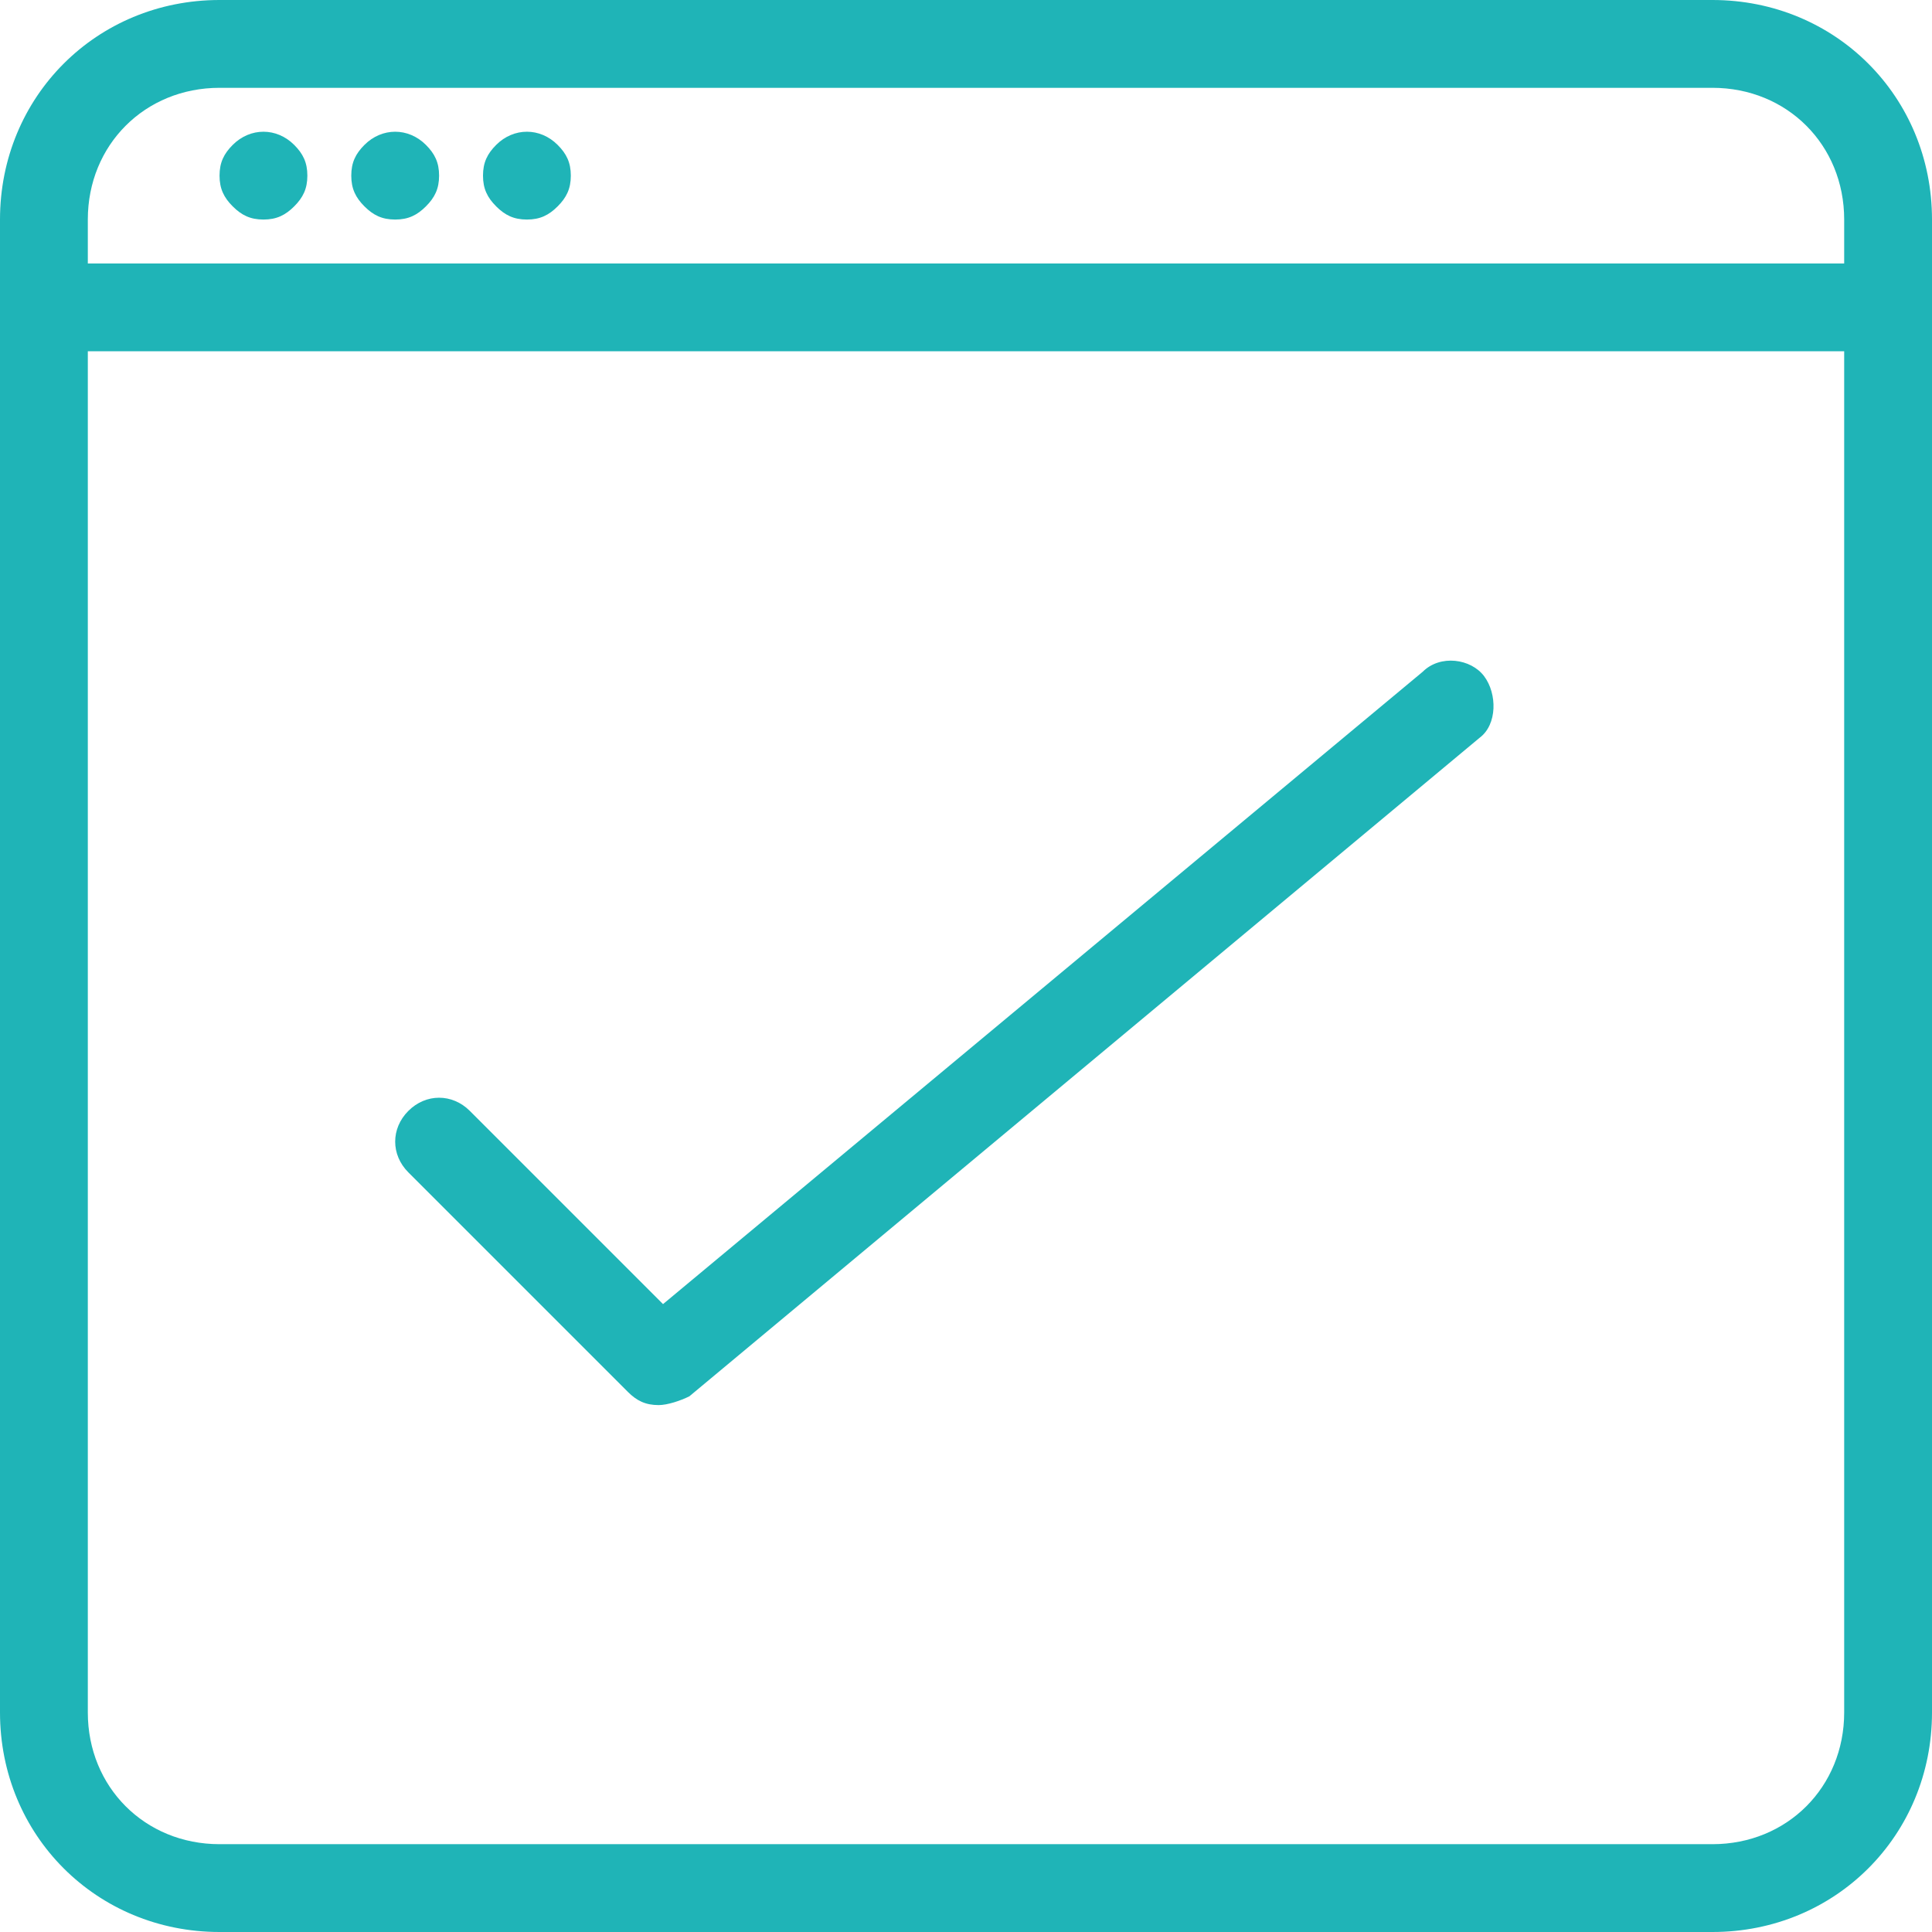 <?xml version="1.0" encoding="UTF-8" standalone="no"?>
<!DOCTYPE svg PUBLIC "-//W3C//DTD SVG 1.1//EN" "http://www.w3.org/Graphics/SVG/1.1/DTD/svg11.dtd">
<svg width="100%" height="100%" viewBox="0 0 44 44" version="1.1" xmlns="http://www.w3.org/2000/svg" xmlns:xlink="http://www.w3.org/1999/xlink" xml:space="preserve" xmlns:serif="http://www.serif.com/" style="fill-rule:evenodd;clip-rule:evenodd;stroke-linejoin:round;stroke-miterlimit:2;">
    <g transform="matrix(1,0,0,1,-2,-2)">
        <path d="M41,46L7,46C4.2,46 2,43.8 2,41L2,7C2,4.2 4.2,2 7,2L41,2C43.8,2 46,4.2 46,7L46,41C46,43.8 43.8,46 41,46ZM7,4C5.3,4 4,5.3 4,7L4,41C4,42.7 5.3,44 7,44L41,44C42.7,44 44,42.7 44,41L44,7C44,5.3 42.7,4 41,4L7,4Z" style="fill:rgb(31,180,183);fill-rule:nonzero;"/>
        <path d="M45,10L3,10C2.4,10 2,9.6 2,9C2,8.4 2.4,8 3,8L45,8C45.6,8 46,8.4 46,9C46,9.6 45.6,10 45,10Z" style="fill:rgb(31,180,183);fill-rule:nonzero;"/>
        <path d="M8,7C7.7,7 7.5,6.9 7.3,6.7C7.1,6.5 7,6.3 7,6C7,5.7 7.1,5.5 7.3,5.3C7.7,4.9 8.3,4.9 8.7,5.3C8.9,5.5 9,5.7 9,6C9,6.3 8.9,6.5 8.7,6.7C8.5,6.9 8.3,7 8,7Z" style="fill:rgb(31,180,183);fill-rule:nonzero;"/>
        <path d="M11,7C10.7,7 10.5,6.9 10.3,6.7C10.1,6.5 10,6.3 10,6C10,5.7 10.1,5.5 10.3,5.3C10.7,4.9 11.3,4.9 11.7,5.3C11.9,5.5 12,5.7 12,6C12,6.3 11.9,6.5 11.7,6.7C11.5,6.9 11.3,7 11,7Z" style="fill:rgb(31,180,183);fill-rule:nonzero;"/>
        <path d="M14,7C13.7,7 13.5,6.9 13.3,6.7C13.1,6.5 13,6.3 13,6C13,5.7 13.1,5.5 13.3,5.3C13.7,4.9 14.3,4.9 14.7,5.3C14.9,5.5 15,5.7 15,6C15,6.3 14.9,6.5 14.7,6.7C14.5,6.9 14.3,7 14,7Z" style="fill:rgb(31,180,183);fill-rule:nonzero;"/>
        <path d="M17,34C16.7,34 16.5,33.9 16.3,33.7L11.3,28.7C10.9,28.3 10.9,27.7 11.3,27.3C11.7,26.9 12.3,26.9 12.7,27.3L17.1,31.7L34.4,17.3C34.8,16.9 35.5,17 35.8,17.4C36.1,17.8 36.1,18.5 35.7,18.8L17.7,33.8C17.5,33.9 17.2,34 17,34Z" style="fill:rgb(31,180,183);fill-rule:nonzero;"/>
    </g>
</svg>
